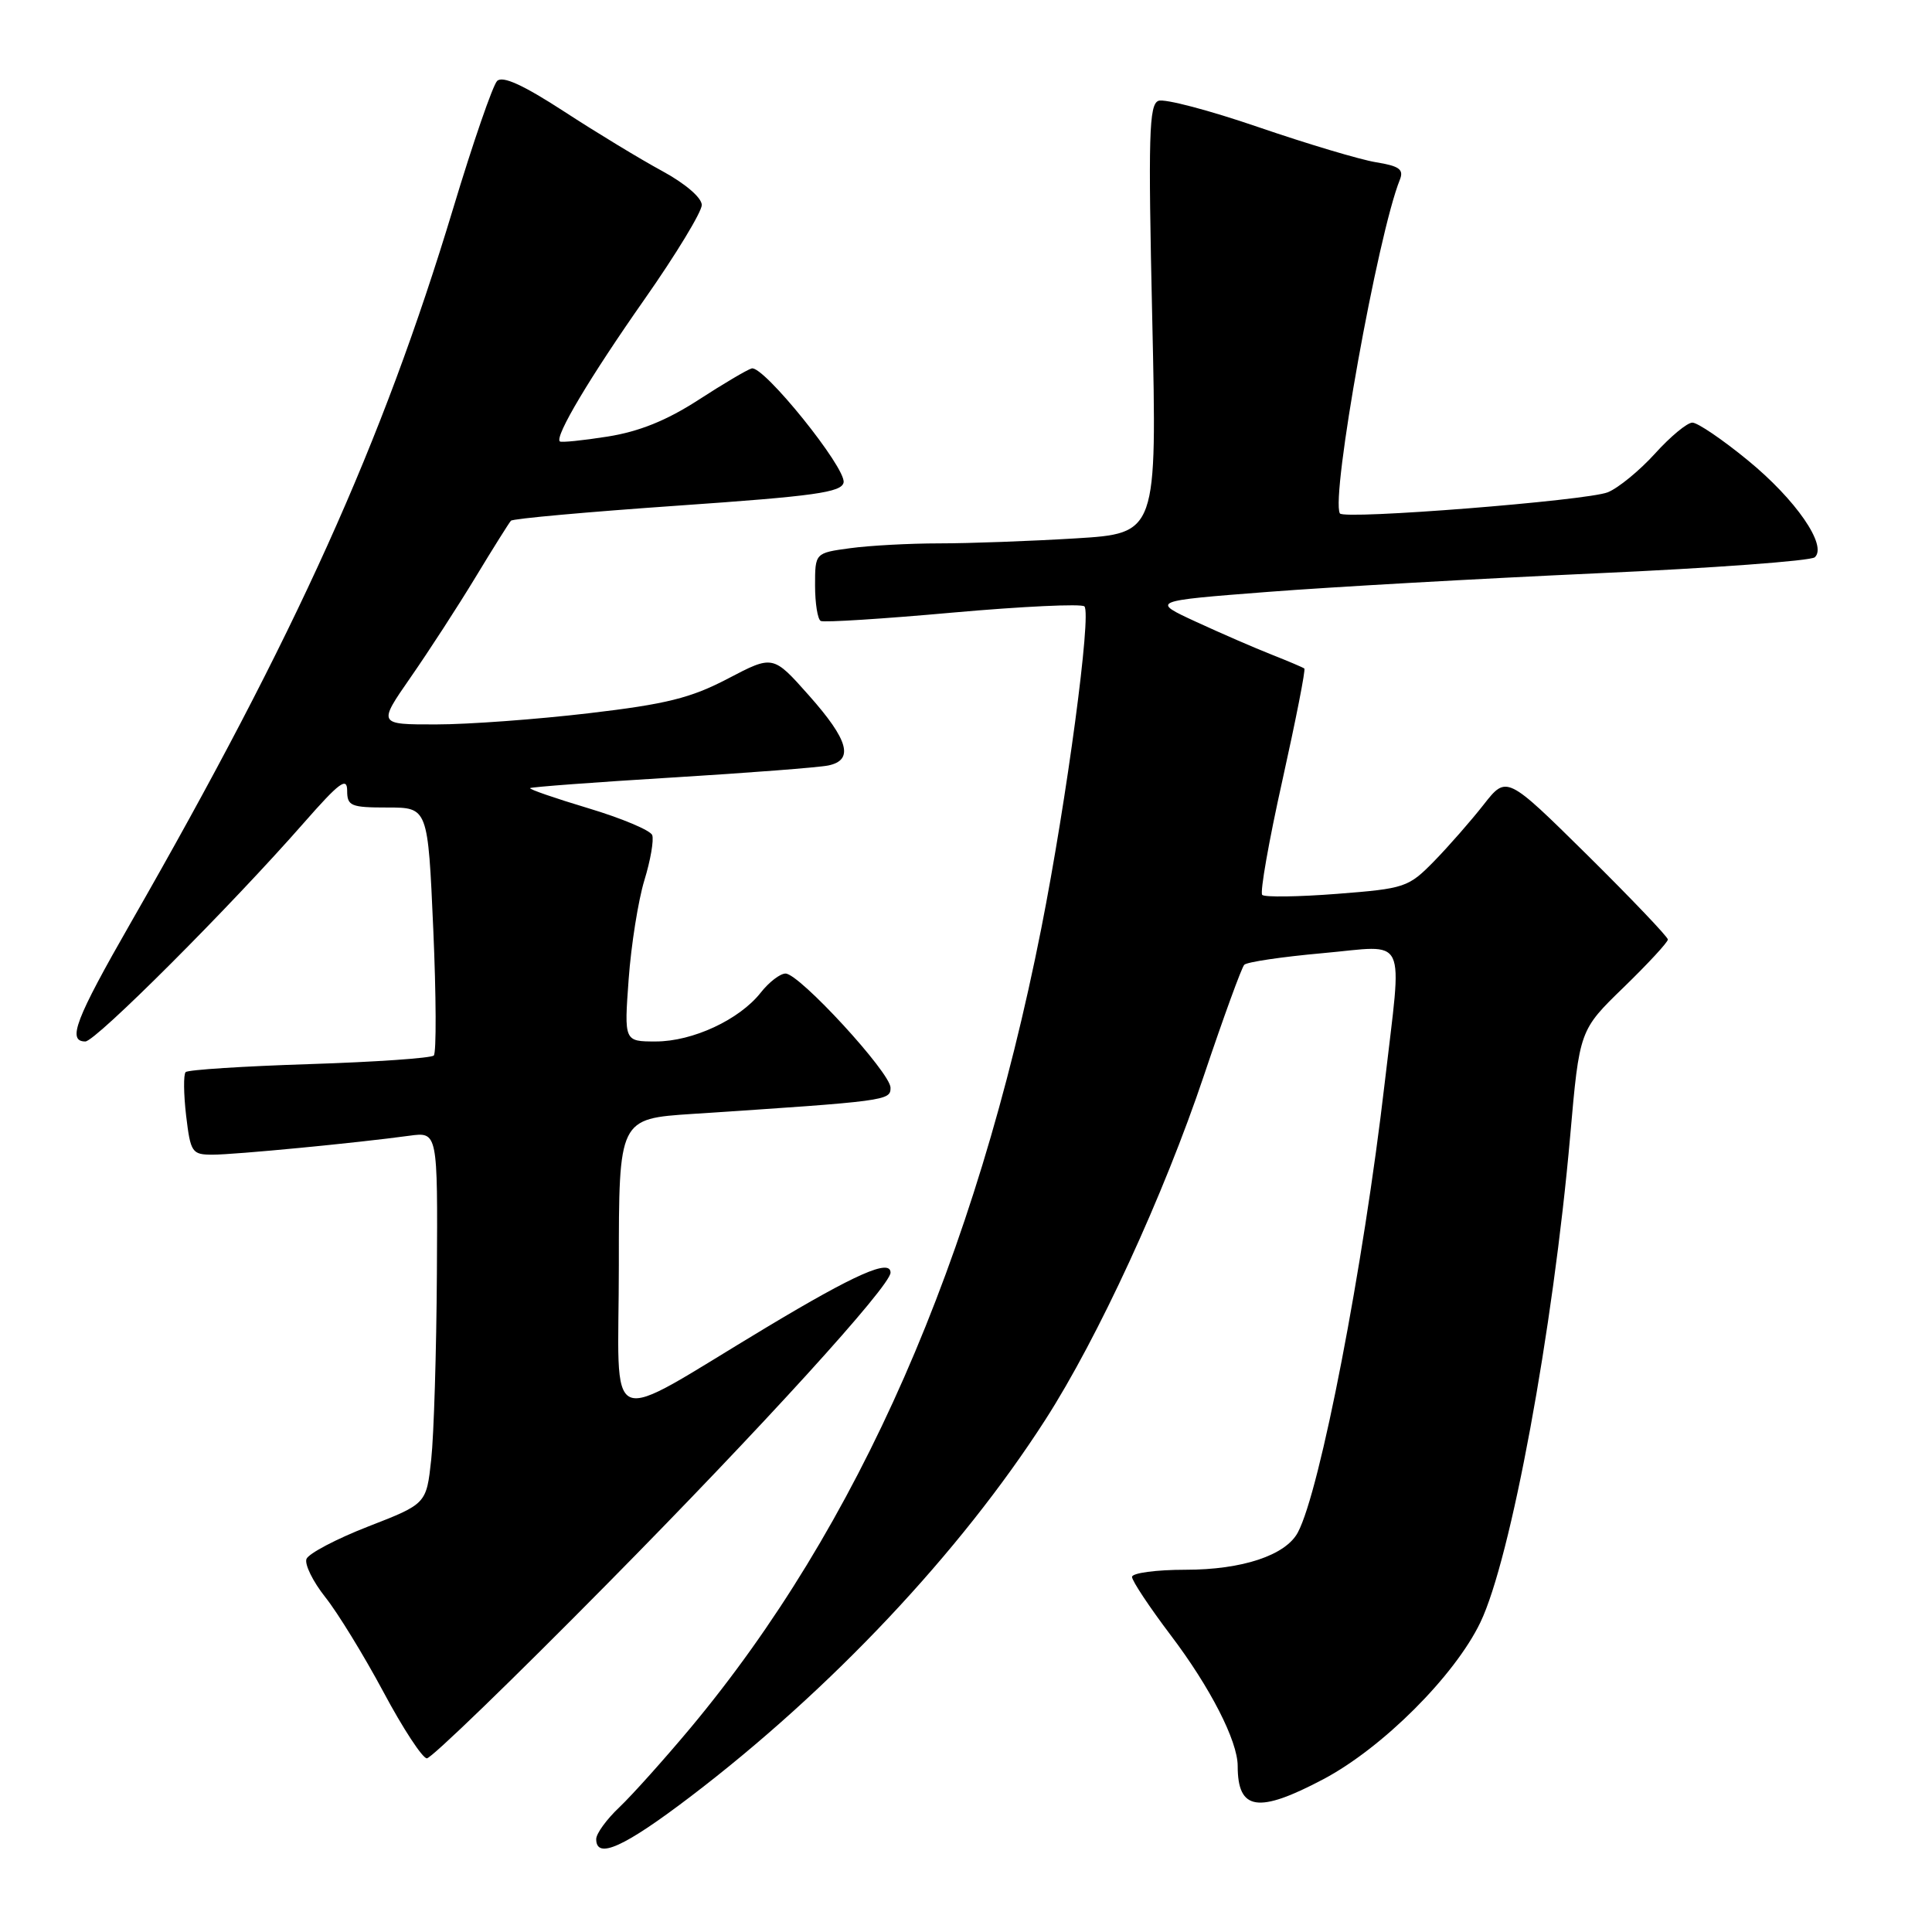 <?xml version="1.0" encoding="UTF-8" standalone="no"?>
<!DOCTYPE svg PUBLIC "-//W3C//DTD SVG 1.1//EN" "http://www.w3.org/Graphics/SVG/1.1/DTD/svg11.dtd" >
<svg xmlns="http://www.w3.org/2000/svg" xmlns:xlink="http://www.w3.org/1999/xlink" version="1.1" viewBox="0 0 256 256">
 <g >
 <path fill="currentColor"
d=" M 91.52 238.04 C 110.09 223.89 127.20 205.73 138.51 188.13 C 145.50 177.26 154.20 158.38 159.53 142.50 C 162.12 134.80 164.52 128.20 164.87 127.84 C 165.21 127.47 169.89 126.78 175.25 126.30 C 186.71 125.28 185.81 123.39 183.48 143.50 C 180.66 167.81 174.92 197.55 171.97 203.06 C 170.35 206.09 164.60 208.00 157.10 208.00 C 153.19 208.00 150.00 208.43 150.00 208.95 C 150.00 209.47 152.31 212.95 155.13 216.68 C 160.36 223.58 164.00 230.69 164.00 234.00 C 164.00 239.92 166.70 240.33 175.36 235.75 C 183.18 231.61 192.74 222.07 196.15 214.99 C 200.19 206.61 205.79 176.28 208.06 150.50 C 209.29 136.50 209.29 136.50 215.15 130.82 C 218.37 127.69 221.00 124.85 221.00 124.49 C 221.00 124.14 216.19 119.10 210.32 113.29 C 199.63 102.74 199.63 102.74 196.59 106.62 C 194.92 108.75 191.97 112.12 190.03 114.11 C 186.62 117.59 186.17 117.74 177.17 118.44 C 172.03 118.84 167.57 118.90 167.25 118.58 C 166.93 118.26 168.13 111.44 169.92 103.42 C 171.70 95.40 173.02 88.72 172.83 88.58 C 172.65 88.44 170.70 87.61 168.50 86.74 C 166.30 85.88 161.80 83.92 158.50 82.40 C 152.50 79.63 152.50 79.63 168.00 78.43 C 176.53 77.77 196.10 76.67 211.50 75.97 C 226.90 75.28 239.94 74.32 240.47 73.84 C 242.17 72.30 237.95 66.19 231.58 60.98 C 228.24 58.24 224.94 56.00 224.25 56.00 C 223.56 56.00 221.33 57.85 219.29 60.11 C 217.25 62.36 214.43 64.67 213.04 65.23 C 210.26 66.34 178.03 68.89 177.54 68.03 C 176.31 65.86 182.55 31.10 185.49 23.81 C 186.03 22.45 185.42 22.00 182.33 21.50 C 180.23 21.16 173.21 19.06 166.73 16.84 C 160.26 14.62 154.31 13.05 153.50 13.36 C 152.25 13.84 152.13 17.90 152.68 42.30 C 153.31 70.68 153.31 70.68 142.50 71.34 C 136.55 71.70 128.45 72.00 124.48 72.00 C 120.52 72.00 115.19 72.29 112.64 72.64 C 108.00 73.27 108.00 73.27 108.00 77.58 C 108.00 79.94 108.34 82.06 108.75 82.28 C 109.16 82.50 117.04 82.00 126.25 81.17 C 135.47 80.35 143.31 79.98 143.69 80.35 C 144.65 81.32 141.36 105.90 137.98 123.00 C 129.28 166.94 113.77 202.28 91.46 229.00 C 88.01 233.12 83.80 237.82 82.10 239.44 C 80.39 241.05 79.00 242.96 79.00 243.69 C 79.00 246.43 82.68 244.77 91.52 238.04 Z  M 80.58 209.75 C 101.03 189.05 118.00 170.39 118.00 168.63 C 118.00 166.76 113.36 168.80 101.60 175.86 C 79.54 189.09 82.00 190.12 82.00 167.64 C 82.00 148.24 82.00 148.24 91.75 147.60 C 117.58 145.90 118.00 145.84 118.00 144.13 C 118.00 142.14 105.92 129.00 104.09 129.00 C 103.37 129.00 101.89 130.14 100.80 131.53 C 97.97 135.12 91.78 138.00 86.89 138.00 C 82.70 138.00 82.70 138.00 83.30 129.75 C 83.63 125.21 84.57 119.32 85.38 116.65 C 86.20 113.99 86.66 111.29 86.42 110.65 C 86.17 110.02 82.37 108.42 77.97 107.10 C 73.57 105.78 70.09 104.58 70.24 104.43 C 70.39 104.28 78.83 103.65 89.00 103.03 C 99.18 102.41 108.51 101.69 109.75 101.43 C 113.18 100.72 112.45 98.07 107.18 92.14 C 102.43 86.79 102.43 86.79 96.47 89.91 C 91.54 92.49 88.32 93.30 78.00 94.51 C 71.12 95.32 62.03 95.99 57.78 95.99 C 50.07 96.00 50.07 96.00 54.41 89.75 C 56.80 86.31 60.67 80.35 63.00 76.50 C 65.33 72.65 67.45 69.28 67.70 69.00 C 67.96 68.72 77.91 67.83 89.82 67.00 C 107.96 65.74 111.53 65.24 111.78 63.93 C 112.14 62.01 101.14 48.37 99.60 48.82 C 98.99 48.99 95.80 50.88 92.50 53.02 C 88.32 55.72 84.68 57.19 80.50 57.85 C 77.20 58.37 74.36 58.66 74.18 58.49 C 73.48 57.84 78.17 49.97 85.40 39.66 C 89.58 33.70 92.99 28.07 92.99 27.16 C 92.98 26.19 90.78 24.31 87.74 22.66 C 84.86 21.10 78.99 17.54 74.71 14.75 C 69.30 11.24 66.59 10.01 65.87 10.73 C 65.30 11.30 62.67 18.91 60.04 27.64 C 50.64 58.77 39.24 84.02 17.32 122.28 C 9.99 135.07 8.87 138.00 11.31 138.00 C 12.67 138.00 30.52 120.15 40.29 109.00 C 44.95 103.69 45.99 102.91 46.00 104.75 C 46.00 106.80 46.47 107.00 51.35 107.00 C 56.70 107.00 56.70 107.00 57.41 123.11 C 57.80 131.97 57.83 139.50 57.48 139.86 C 57.13 140.21 49.71 140.72 41.00 141.00 C 32.29 141.28 24.91 141.75 24.60 142.06 C 24.30 142.37 24.33 144.95 24.66 147.81 C 25.25 152.73 25.43 153.00 28.18 153.00 C 31.11 153.00 47.33 151.44 54.25 150.49 C 58.00 149.98 58.00 149.98 57.89 168.74 C 57.83 179.06 57.49 190.15 57.14 193.38 C 56.50 199.27 56.50 199.27 48.81 202.26 C 44.57 203.91 40.89 205.85 40.61 206.57 C 40.34 207.28 41.46 209.56 43.10 211.63 C 44.75 213.70 48.21 219.35 50.80 224.18 C 53.38 229.02 55.98 232.98 56.56 232.99 C 57.15 233.00 67.96 222.54 80.58 209.75 Z "/>
</g>
</svg>